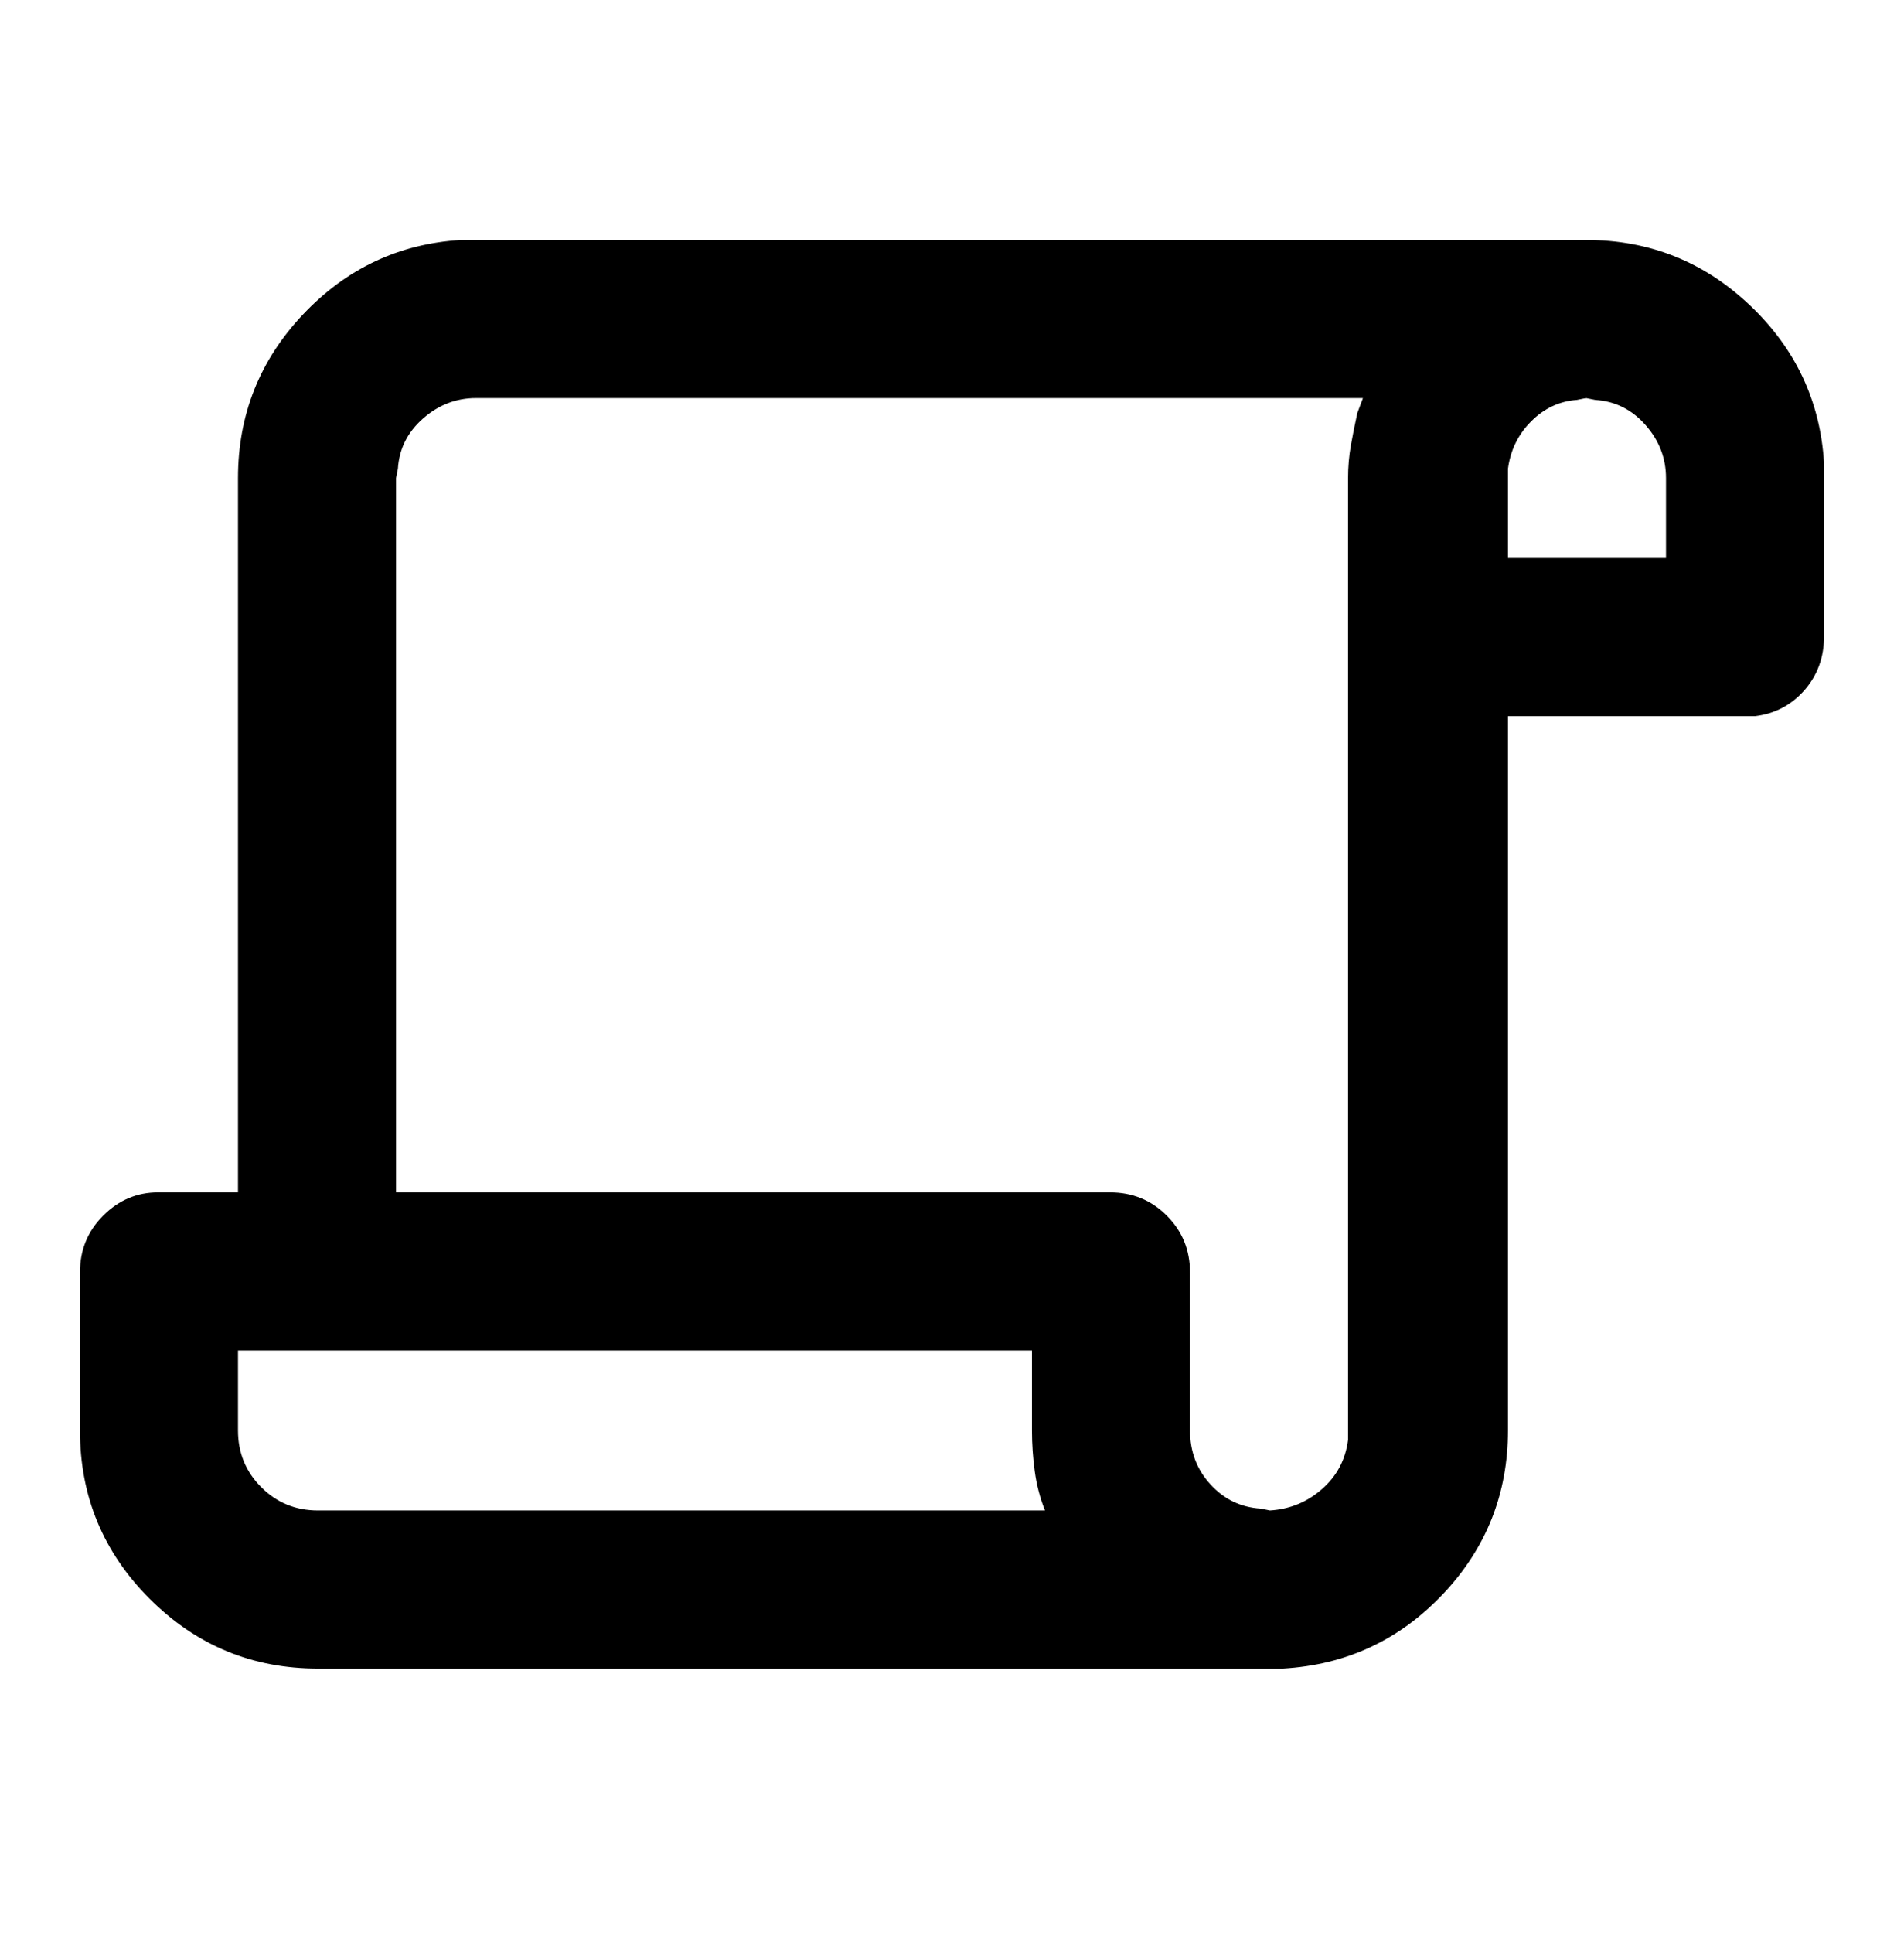<svg viewBox="0 0 1024 1039" xmlns="http://www.w3.org/2000/svg"><path d="M256 129h597q51 0 88 35t40 85v93q0 17-10.5 29T944 385H811v384q0 51-35 88t-86 40H171q-53 0-90.5-37.5T43 769v-85q0-18 12.5-30.5T85 641h43V257q0-51 35-88t85-40h8zm299 597H128v43q0 18 12.5 30.5T171 812h391q-4-10-5.5-21t-1.5-22v-43zm178-512H256q-16 0-28.5 11T214 252l-1 5v384h384q18 0 30.5 12.5T640 684v85q0 17 11 29t27 13l5 1q16-1 28-11.5t14-26.5V257q0-9 1.5-17.5T730 222l3-8zm120 0l-5 1q-14 1-24.5 11.5T811 252v48h85v-43q0-16-11-28.5T858 215l-5-1z"/></svg>
